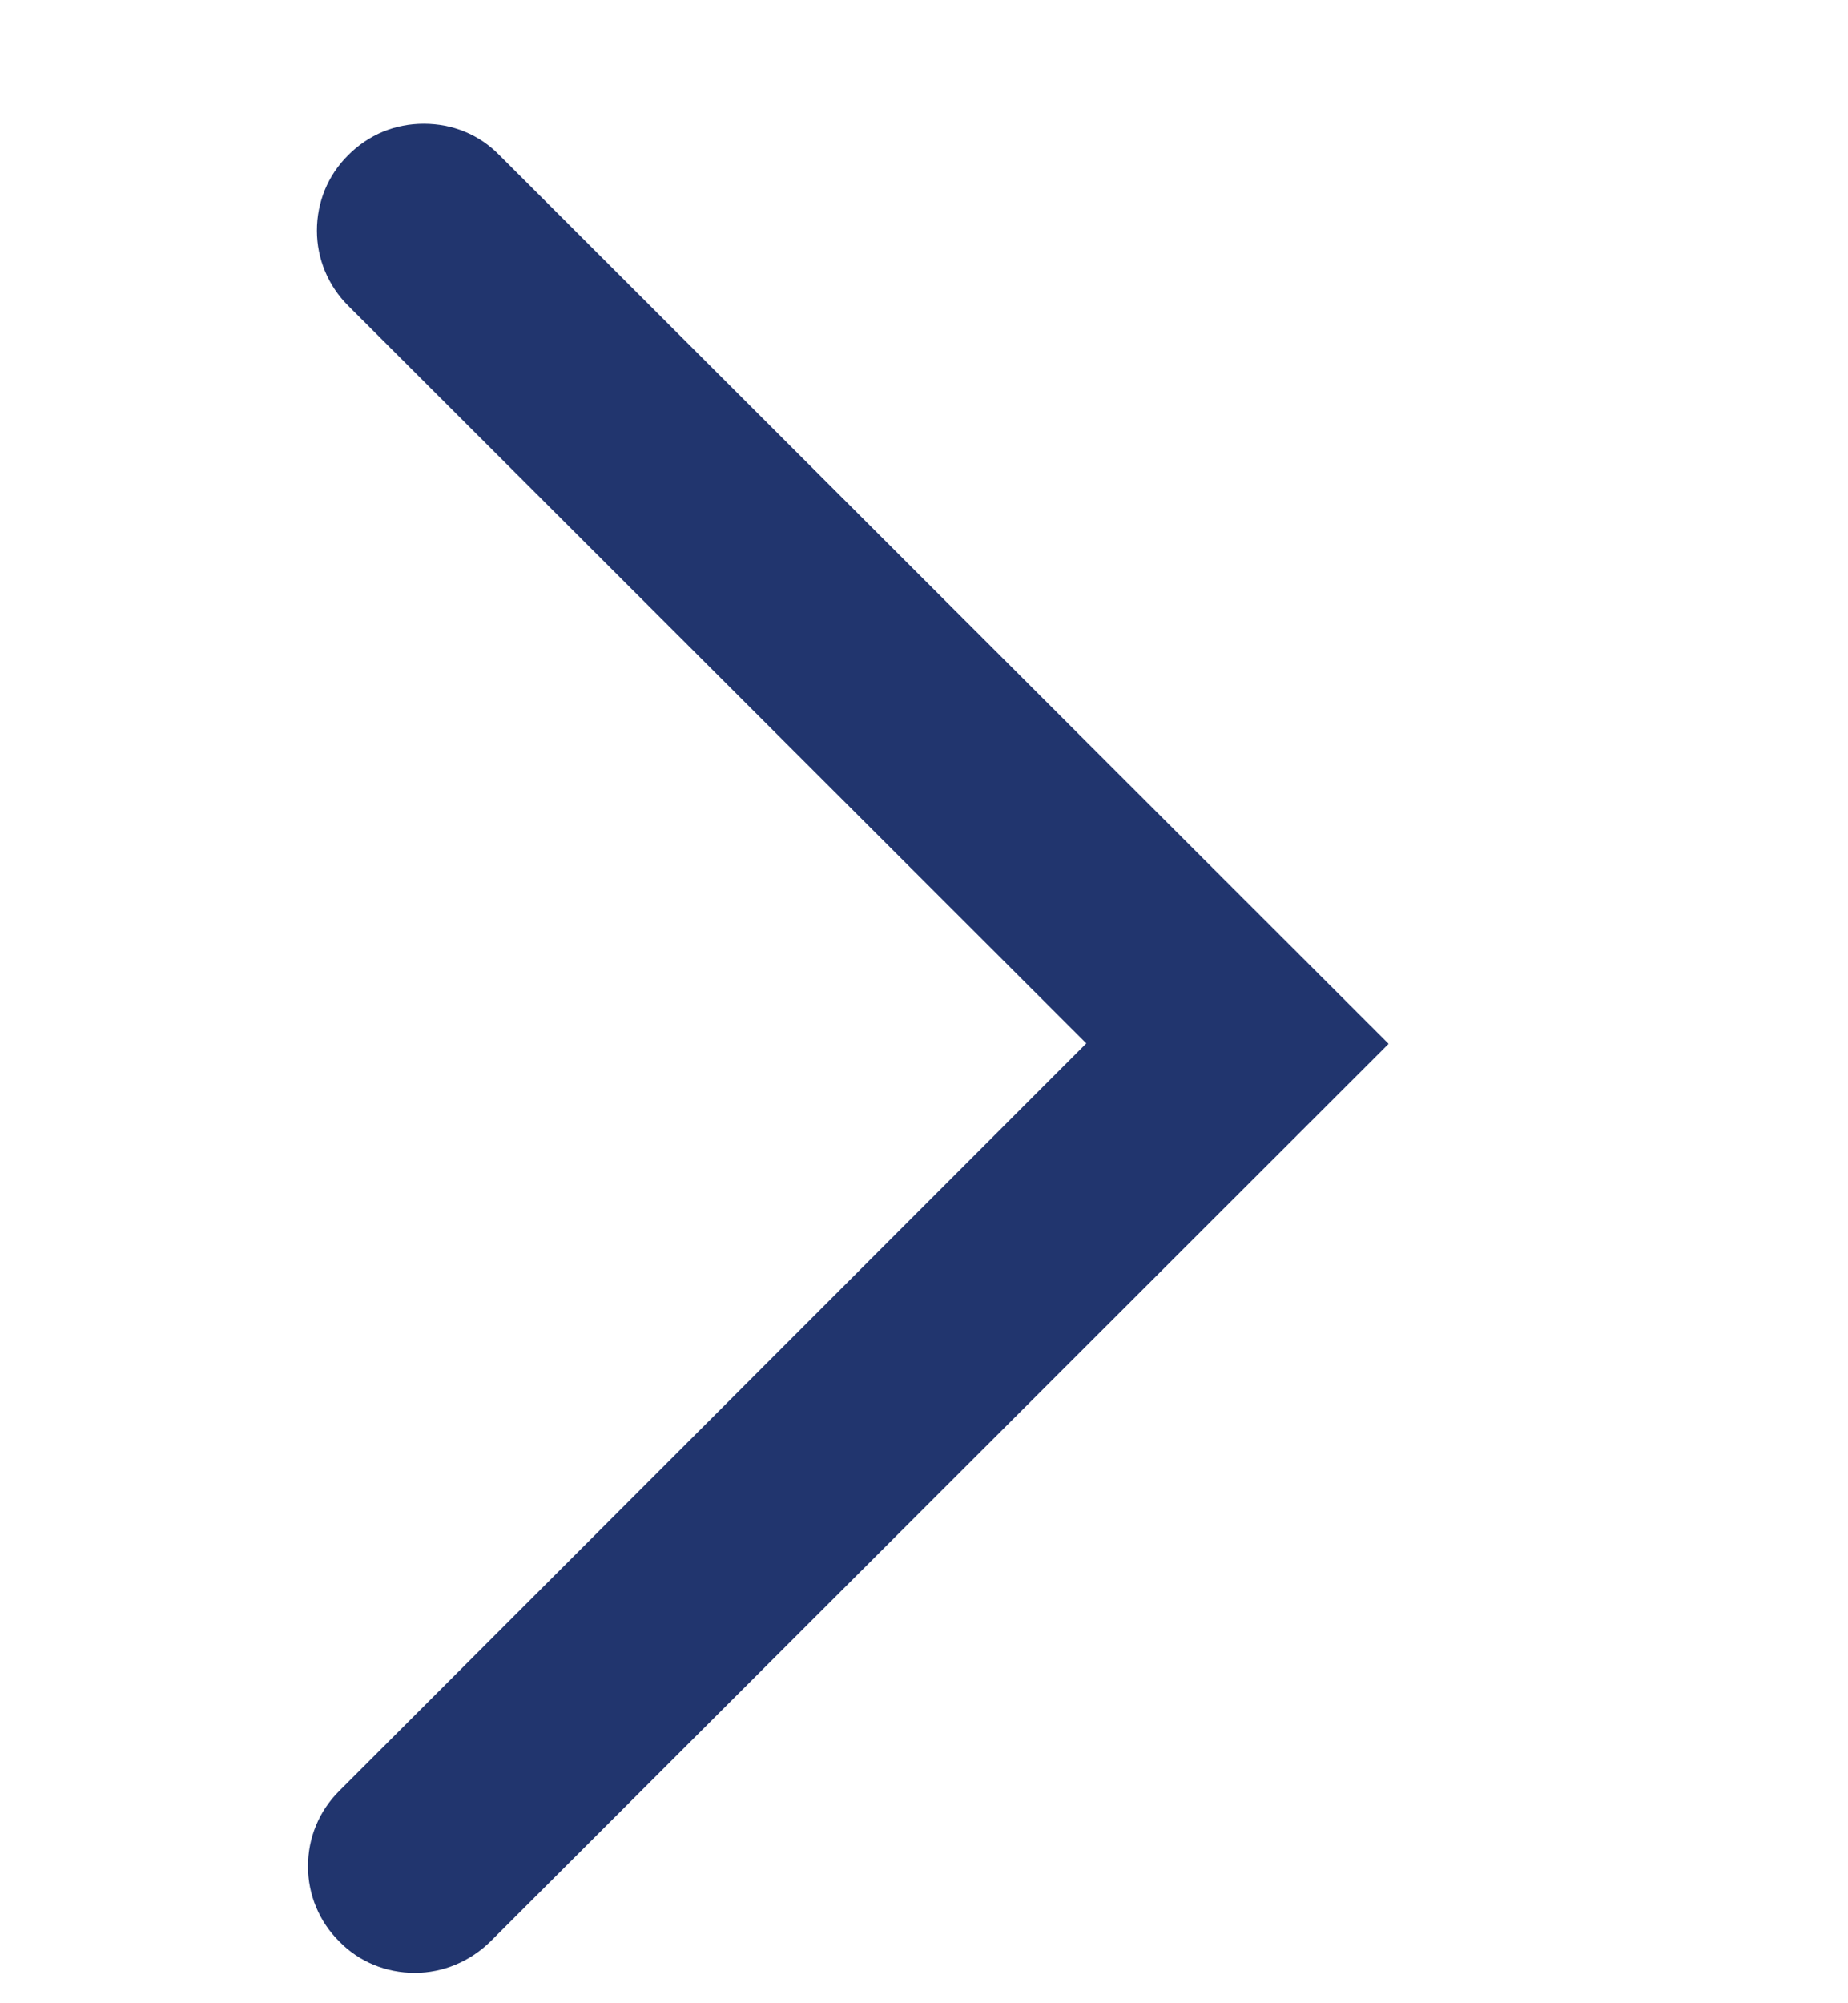 <svg xmlns="http://www.w3.org/2000/svg" width="12" height="13" viewBox="0 0 12 13" fill="none">
<path d="M2.752 0.803C2.566 0.803 2.394 0.873 2.26 1.008C2.128 1.139 2.058 1.313 2.058 1.497C2.058 1.68 2.131 1.854 2.26 1.983L7.054 6.771L2.205 11.62C2.07 11.754 2 11.928 2 12.112C2 12.295 2.073 12.47 2.202 12.598L2.205 12.601C2.333 12.732 2.508 12.803 2.694 12.803C2.877 12.803 3.052 12.729 3.183 12.601L9.017 6.774L3.244 1.008C3.113 0.873 2.939 0.803 2.752 0.803Z" fill="#21356E"/>
</svg>